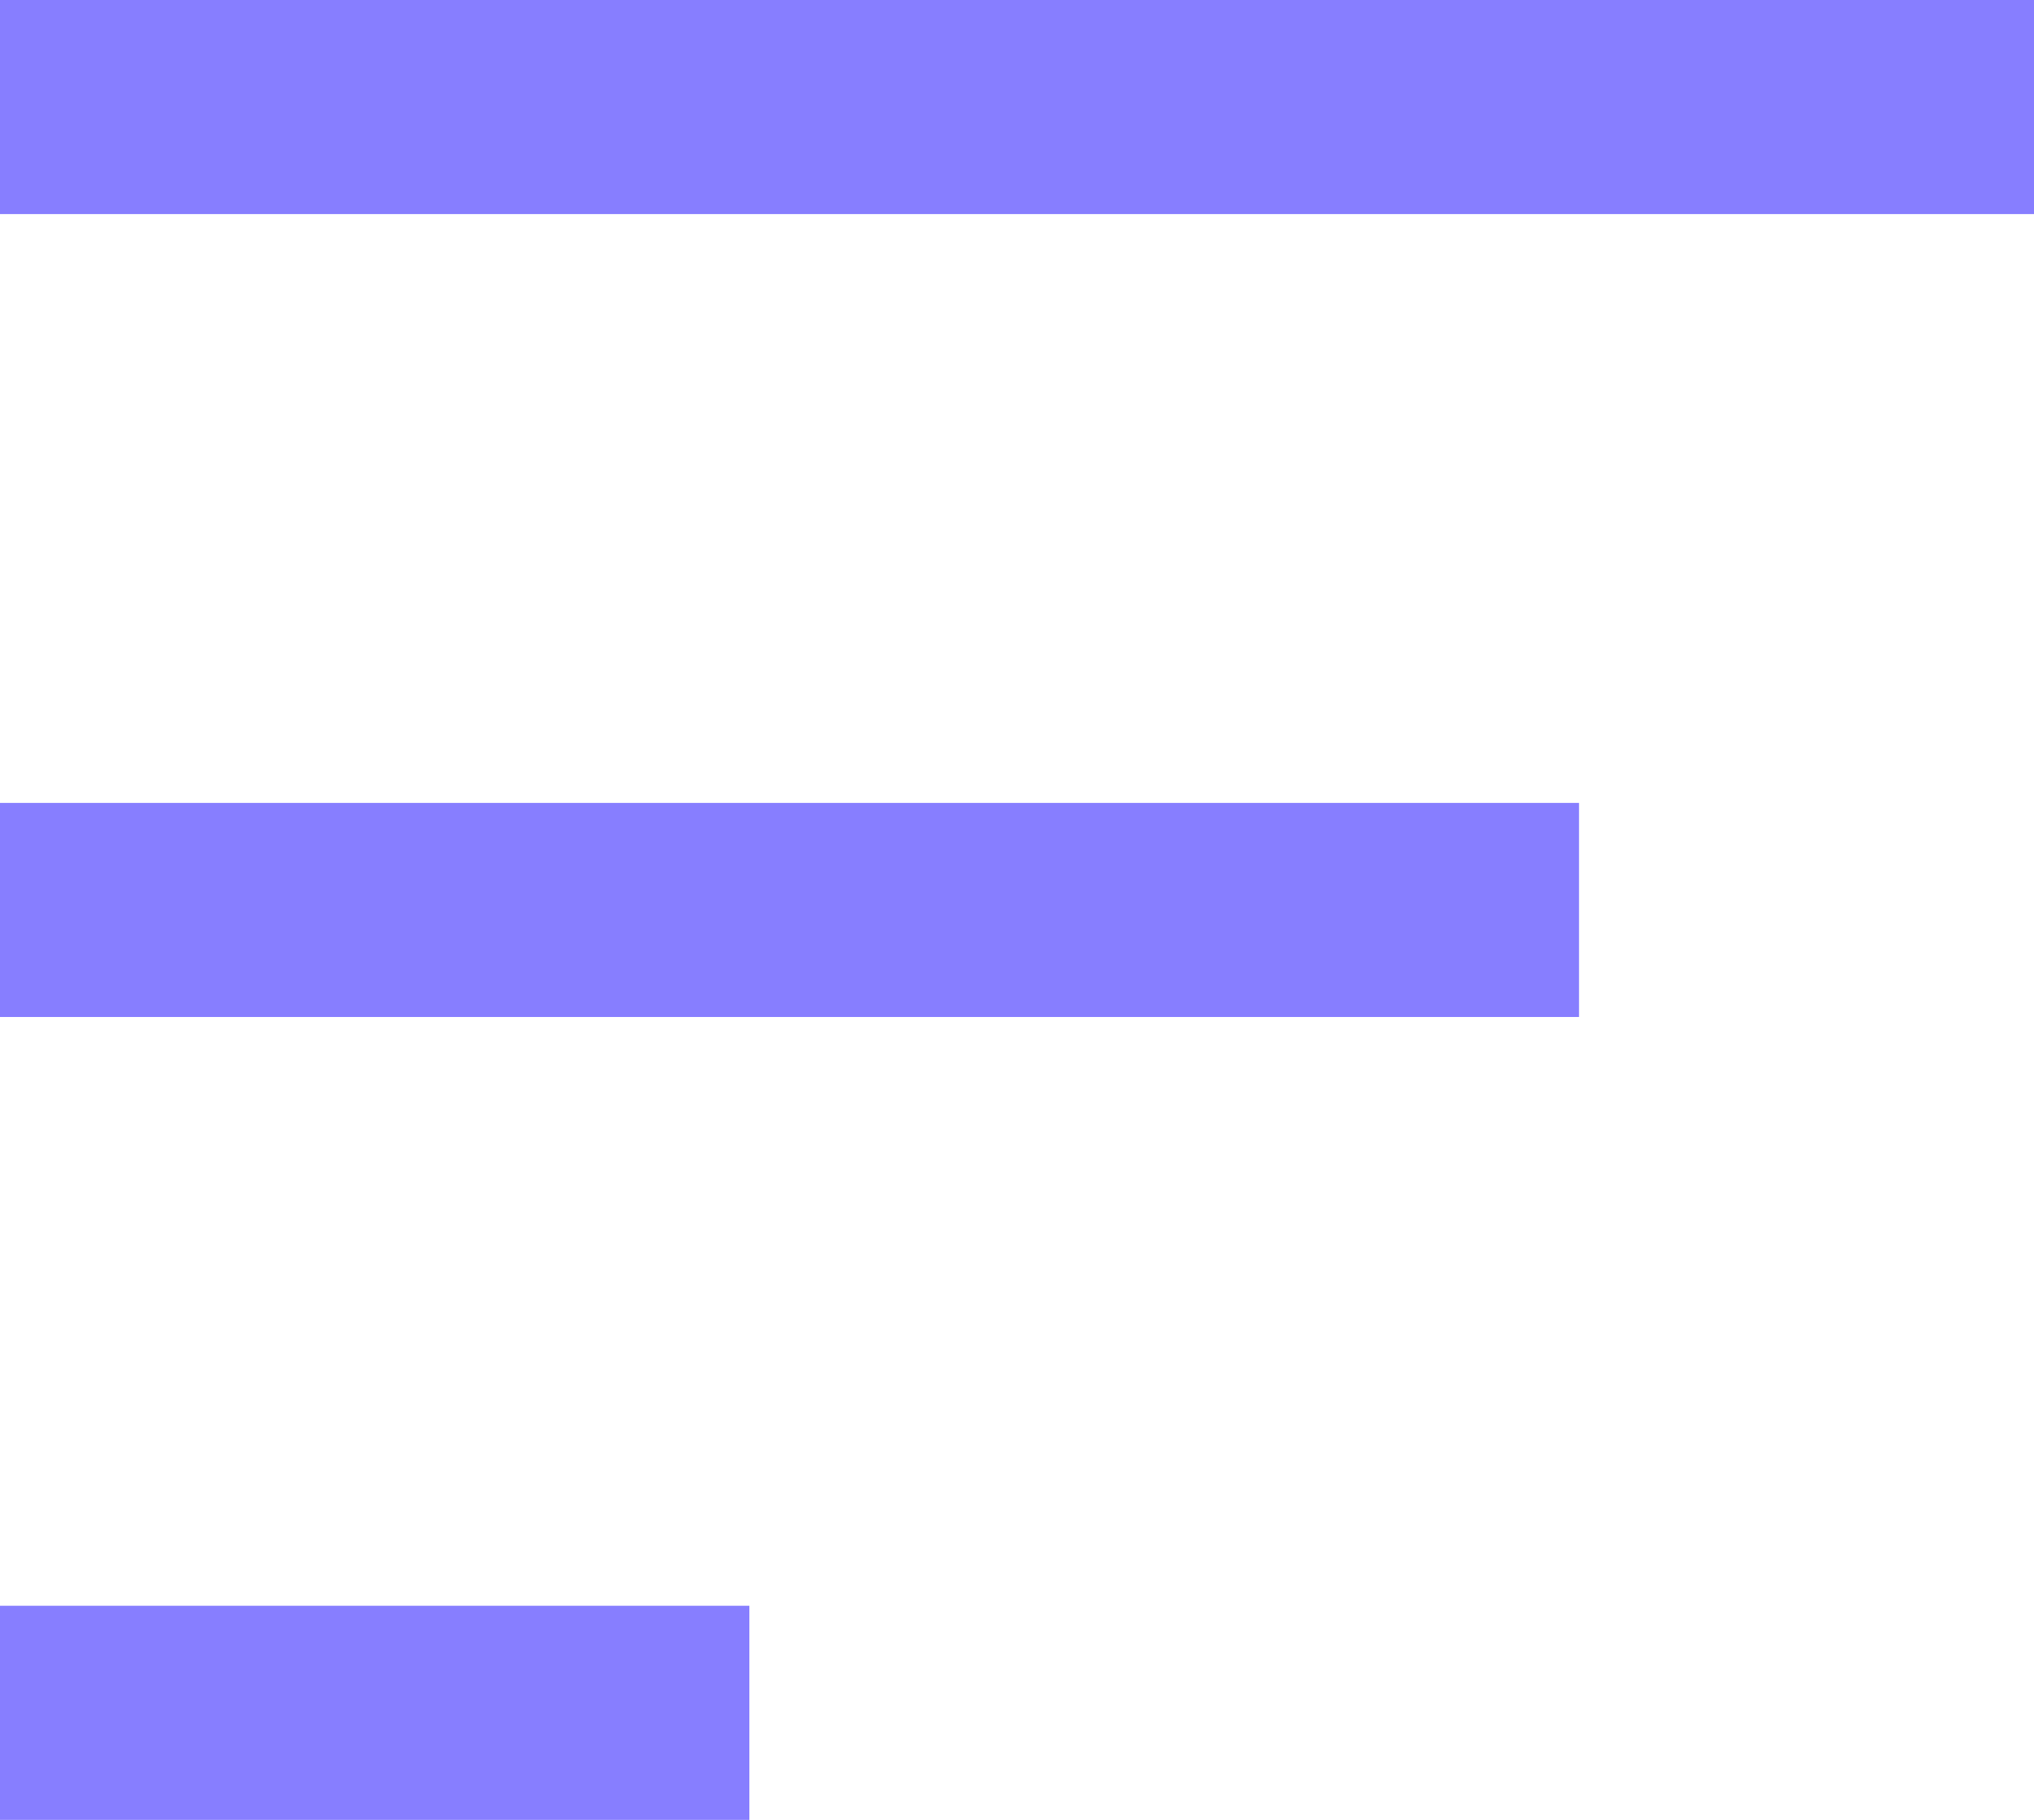 <svg width="38" height="34" viewBox="0 0 38 34" fill="none" xmlns="http://www.w3.org/2000/svg">
<path fill-rule="evenodd" clip-rule="evenodd" d="M0 -1.11312e-07L38 0L38 4L-1.74846e-07 4L0 -1.11312e-07ZM-6.55671e-07 15L29.5 15L29.5 19L-8.30516e-07 19L-6.55671e-07 15ZM-1.31134e-06 30L14 30L14 34L-1.48619e-06 34L-1.31134e-06 30Z" fill="#877EFF"/>
</svg>
